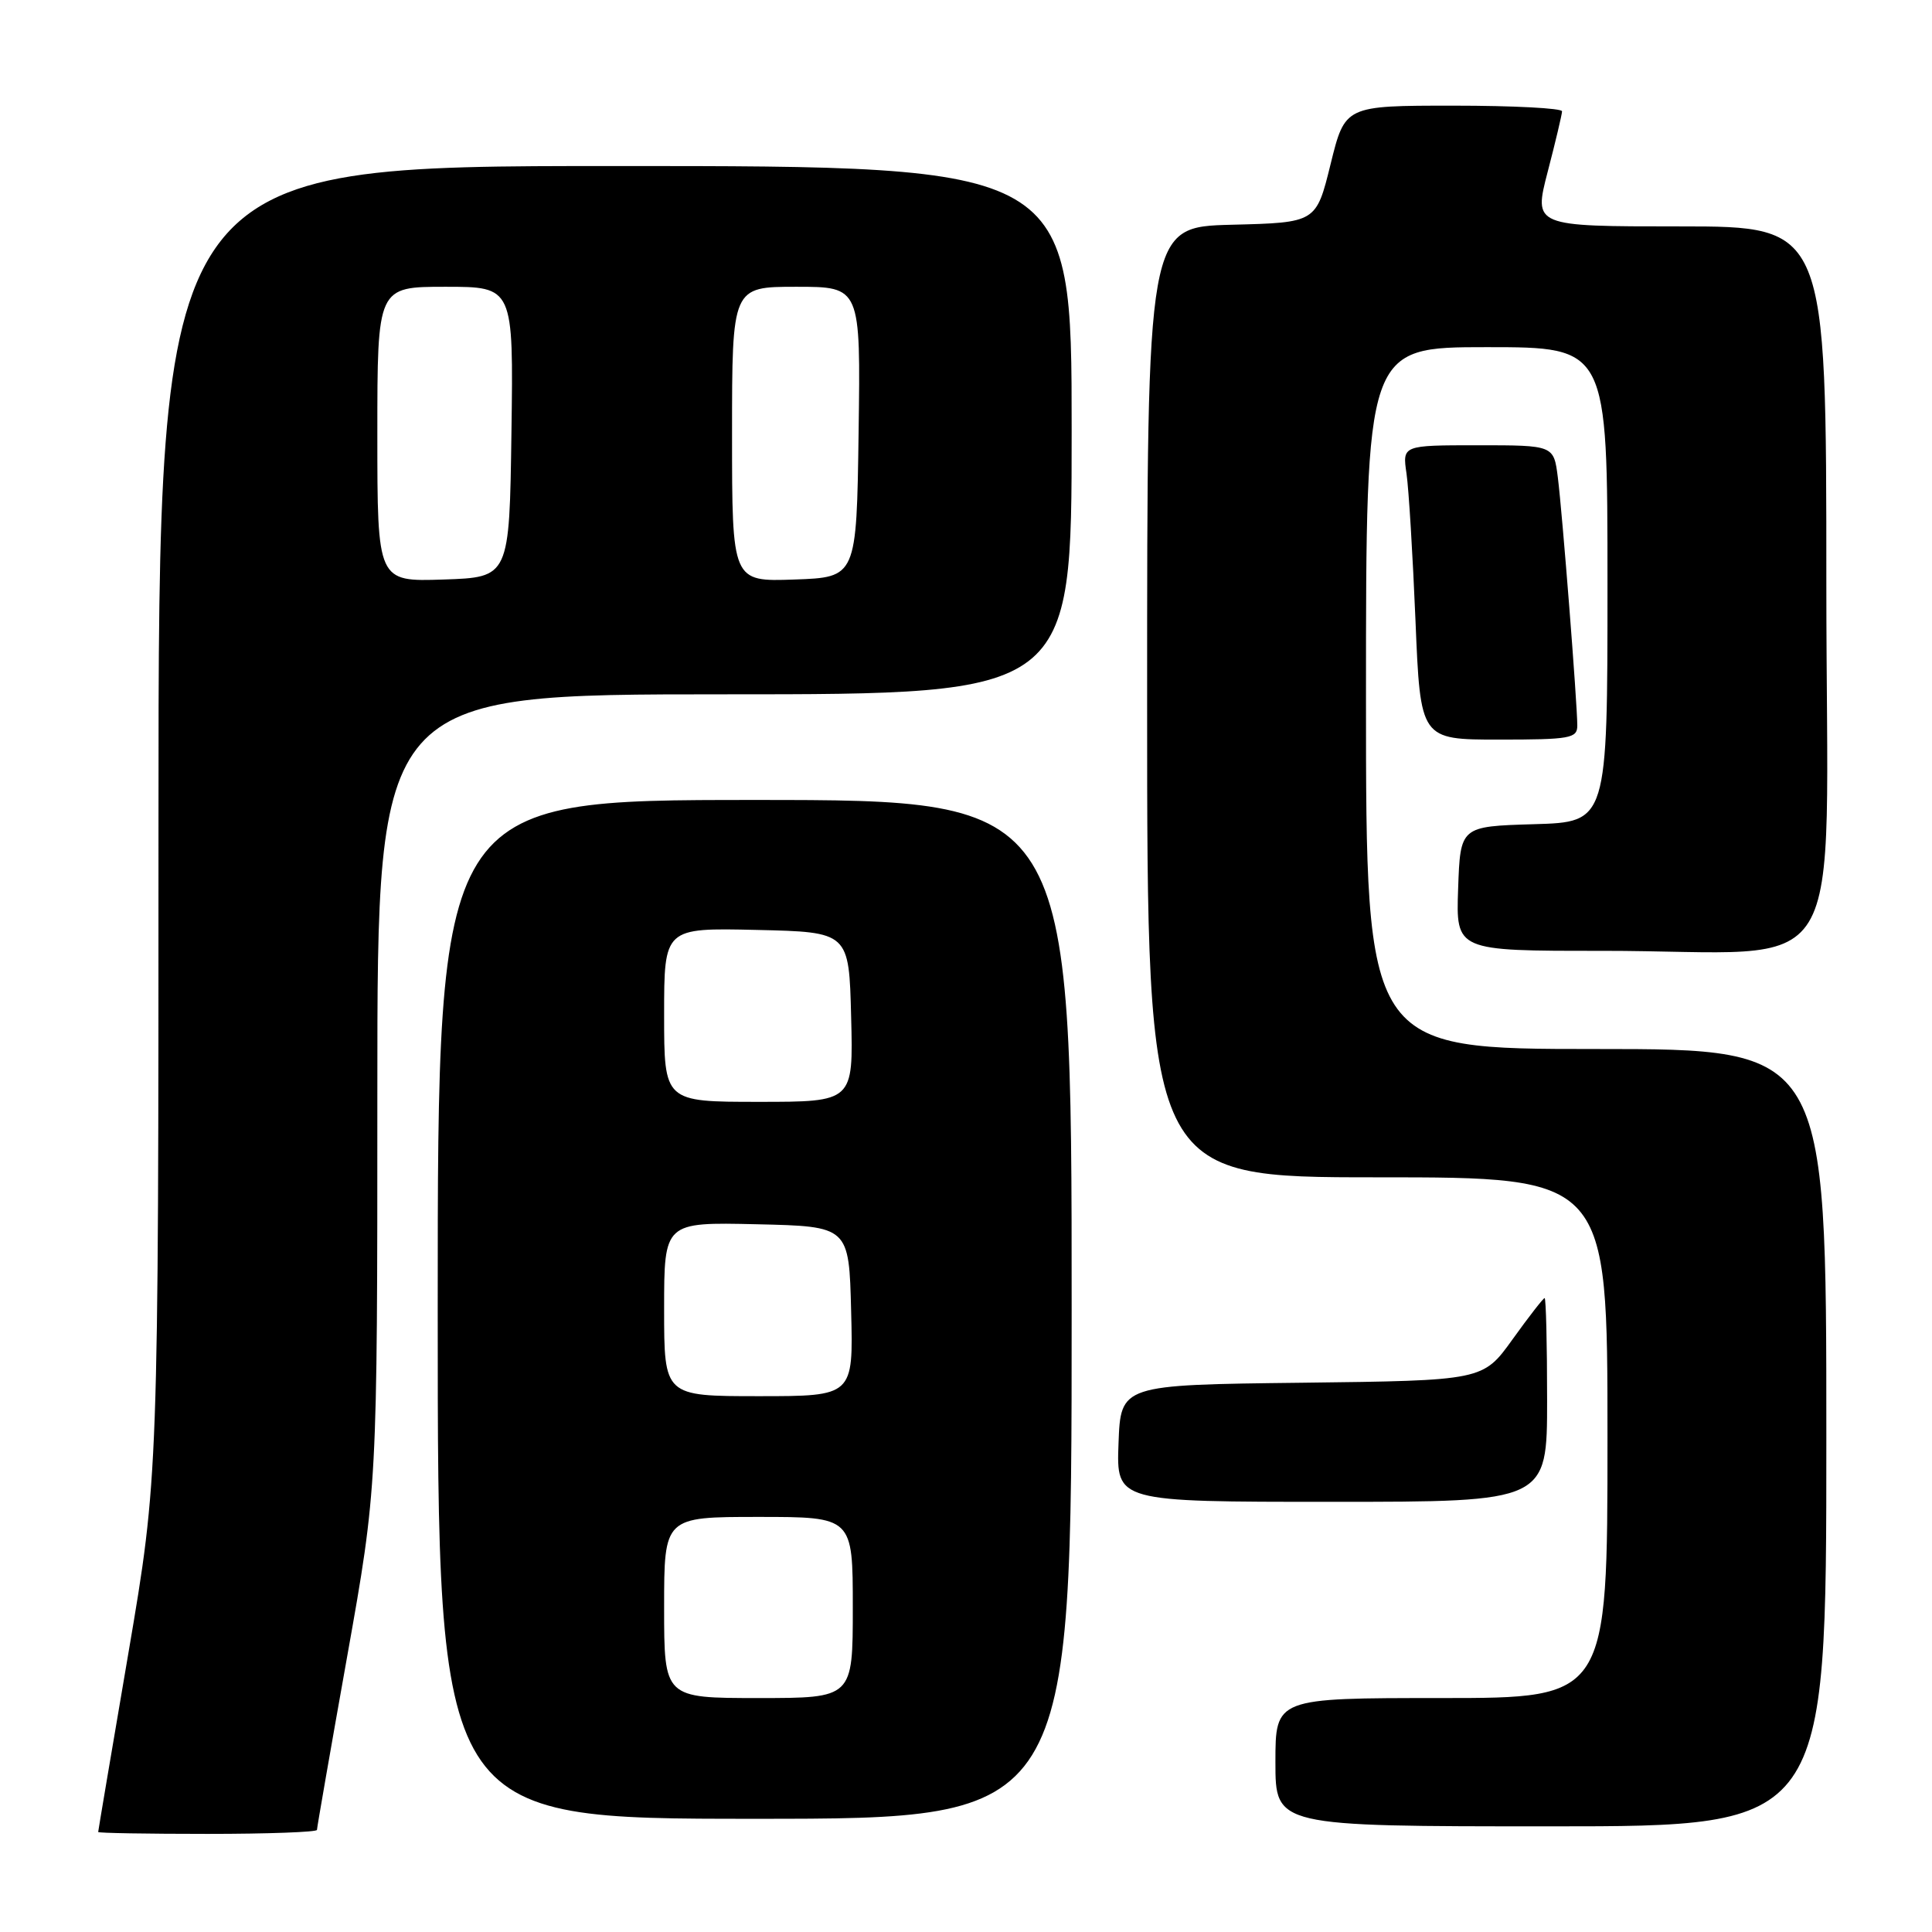 <?xml version="1.0" encoding="UTF-8" standalone="no"?>
<!DOCTYPE svg PUBLIC "-//W3C//DTD SVG 1.1//EN" "http://www.w3.org/Graphics/SVG/1.1/DTD/svg11.dtd" >
<svg xmlns="http://www.w3.org/2000/svg" xmlns:xlink="http://www.w3.org/1999/xlink" version="1.1" viewBox="0 0 256 256">
 <g >
 <path fill="currentColor"
d=" M 42.00 242.47 C 42.00 242.17 43.80 231.84 46.00 219.50 C 50.00 197.06 50.00 197.06 50.00 144.53 C 50.00 92.00 50.00 92.00 96.00 92.00 C 142.00 92.00 142.00 92.00 142.00 57.00 C 142.00 22.00 142.00 22.00 81.50 22.00 C 21.00 22.00 21.00 22.00 21.00 108.81 C 21.00 195.62 21.00 195.62 17.01 219.06 C 14.81 231.95 13.01 242.61 13.01 242.75 C 13.00 242.89 19.52 243.00 27.50 243.00 C 35.48 243.00 42.00 242.76 42.00 242.47 Z  M 242.00 190.50 C 242.00 139.00 242.00 139.00 211.50 139.00 C 181.00 139.00 181.00 139.00 181.00 92.50 C 181.00 46.00 181.00 46.00 197.00 46.00 C 213.00 46.00 213.00 46.00 213.00 77.46 C 213.00 108.93 213.00 108.93 203.25 109.21 C 193.50 109.50 193.50 109.50 193.21 117.75 C 192.92 126.00 192.92 126.00 212.21 125.99 C 245.71 125.98 242.00 132.04 242.00 77.36 C 242.00 30.00 242.00 30.00 222.60 30.00 C 203.20 30.00 203.20 30.00 205.08 22.75 C 206.12 18.76 206.97 15.16 206.98 14.75 C 206.99 14.34 200.53 14.00 192.61 14.00 C 178.22 14.00 178.22 14.00 176.31 21.75 C 174.40 29.50 174.40 29.50 163.20 29.78 C 152.00 30.07 152.00 30.07 152.00 93.03 C 152.00 156.00 152.00 156.00 182.50 156.00 C 213.00 156.00 213.00 156.00 213.00 190.50 C 213.00 225.00 213.00 225.00 191.00 225.00 C 169.00 225.00 169.00 225.00 169.00 233.50 C 169.00 242.00 169.00 242.00 205.50 242.00 C 242.00 242.00 242.00 242.00 242.00 190.50 Z  M 142.00 173.50 C 142.00 106.00 142.00 106.00 100.00 106.00 C 58.00 106.00 58.00 106.00 58.00 173.50 C 58.00 241.00 58.00 241.00 100.00 241.00 C 142.00 241.00 142.00 241.00 142.00 173.50 Z  M 205.00 185.50 C 205.00 178.07 204.85 172.00 204.67 172.00 C 204.50 172.00 202.58 174.46 200.42 177.47 C 196.50 182.93 196.50 182.93 172.50 183.22 C 148.50 183.50 148.50 183.50 148.21 191.25 C 147.92 199.00 147.92 199.00 176.46 199.00 C 205.00 199.00 205.00 199.00 205.00 185.50 Z  M 209.00 96.14 C 209.00 93.25 207.02 67.99 206.42 63.25 C 205.88 59.00 205.88 59.00 195.85 59.00 C 185.82 59.00 185.82 59.00 186.37 62.75 C 186.67 64.81 187.20 73.59 187.56 82.25 C 188.21 98.00 188.21 98.00 198.61 98.00 C 208.07 98.00 209.00 97.83 209.00 96.14 Z  M 50.00 57.54 C 50.00 38.00 50.00 38.00 59.02 38.00 C 68.04 38.00 68.04 38.00 67.77 57.25 C 67.50 76.50 67.50 76.50 58.75 76.79 C 50.00 77.08 50.00 77.08 50.00 57.54 Z  M 97.00 57.54 C 97.00 38.00 97.00 38.00 105.52 38.00 C 114.04 38.00 114.04 38.00 113.77 57.25 C 113.50 76.50 113.50 76.50 105.25 76.79 C 97.00 77.08 97.00 77.08 97.00 57.54 Z  M 88.00 213.00 C 88.00 201.00 88.00 201.00 100.50 201.00 C 113.00 201.00 113.00 201.00 113.00 213.00 C 113.00 225.00 113.00 225.00 100.50 225.00 C 88.00 225.00 88.00 225.00 88.00 213.00 Z  M 88.00 173.47 C 88.00 161.94 88.00 161.94 100.25 162.22 C 112.50 162.50 112.50 162.50 112.78 173.75 C 113.07 185.00 113.07 185.00 100.53 185.00 C 88.00 185.00 88.00 185.00 88.00 173.47 Z  M 88.00 134.47 C 88.00 122.94 88.00 122.94 100.25 123.22 C 112.50 123.50 112.50 123.50 112.78 134.75 C 113.07 146.00 113.07 146.00 100.53 146.00 C 88.00 146.00 88.00 146.00 88.00 134.47 Z "/>
</g>
</svg>